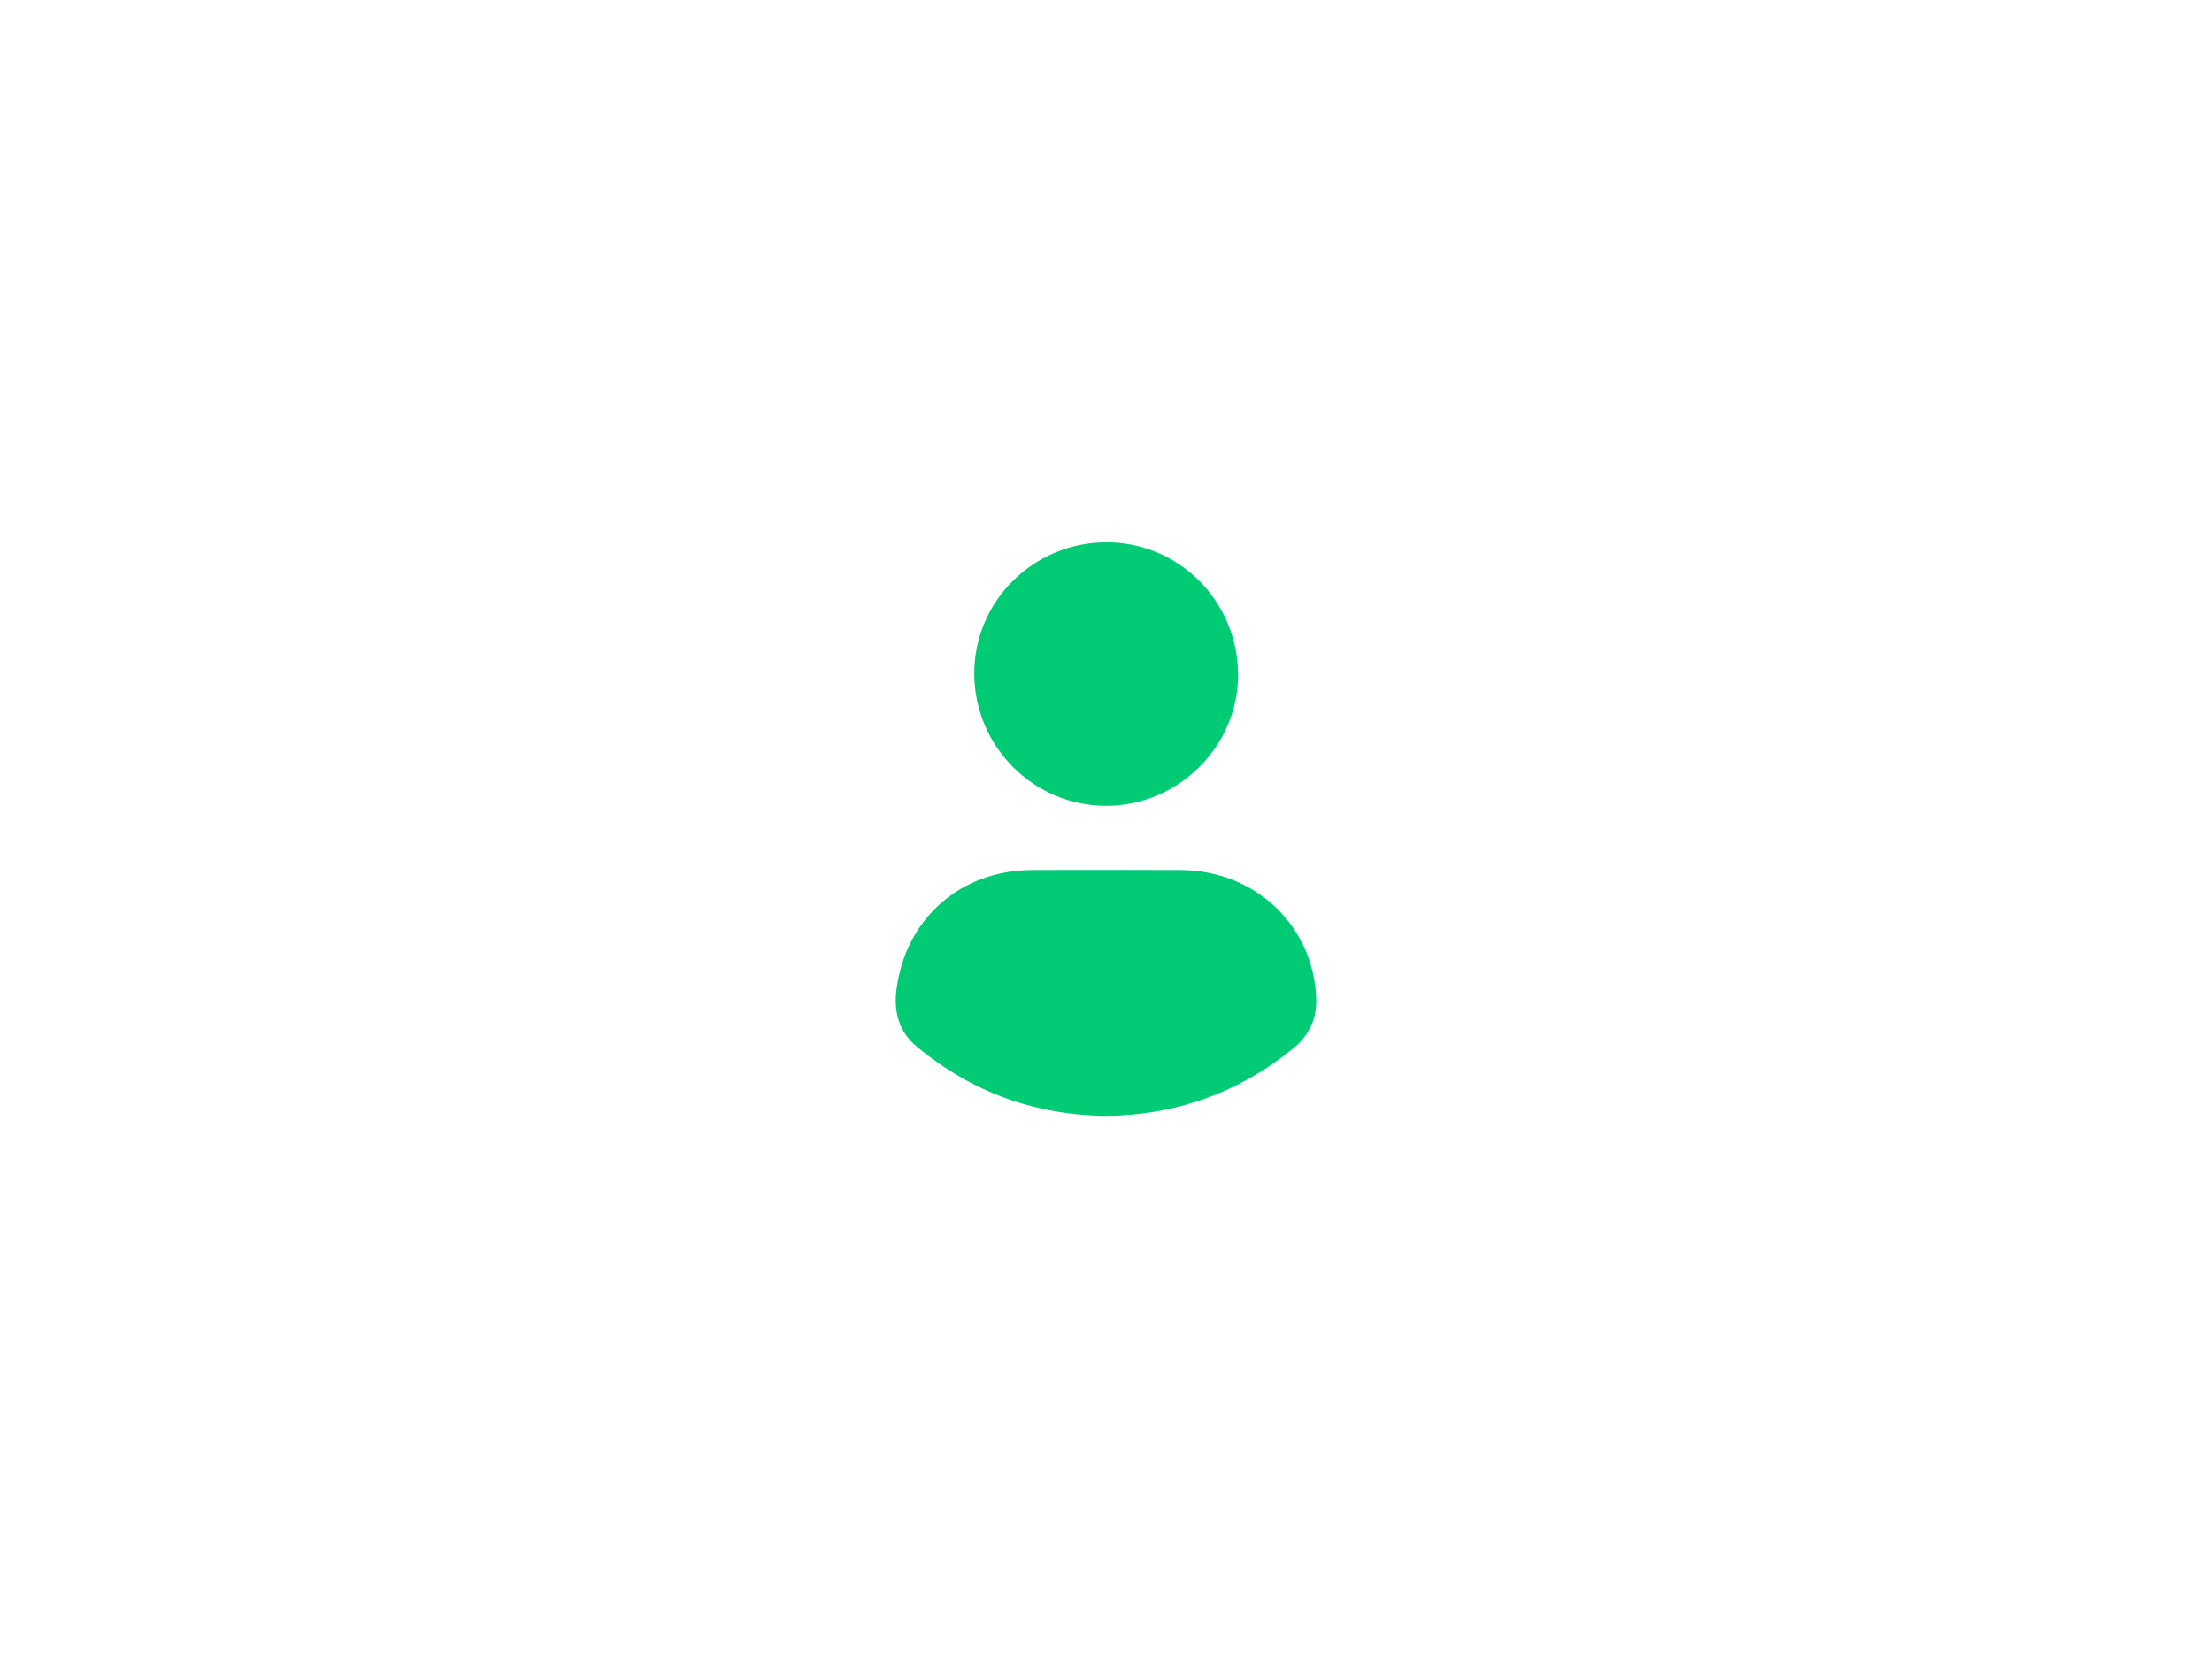 <?xml version="1.0" encoding="UTF-8"?>
<svg id="Layer_1" xmlns="http://www.w3.org/2000/svg" viewBox="0 0 200.23 150.11">
  <defs>
    <style>
      .cls-1 {
        fill: #00cb75;
      }
    </style>
  </defs>
  <path class="cls-1" d="M100.1,101.02c-6.43-.08-12.14-2.15-17.1-6.26-1.64-1.35-2.11-3.16-1.85-5.19.83-6.41,5.78-10.78,12.26-10.81,4.49-.02,8.97-.02,13.46,0,6.76.03,12.03,5.04,12.27,11.62.07,1.86-.64,3.36-2.09,4.54-4.94,4.01-10.59,6.03-16.94,6.1Z"/>
  <path class="cls-1" d="M88.19,61.03c-.04-6.55,5.3-11.9,11.9-11.94,6.56-.04,11.89,5.25,11.98,11.87.08,6.52-5.36,11.99-11.94,11.99-6.55,0-11.9-5.34-11.94-11.92Z"/>
</svg>